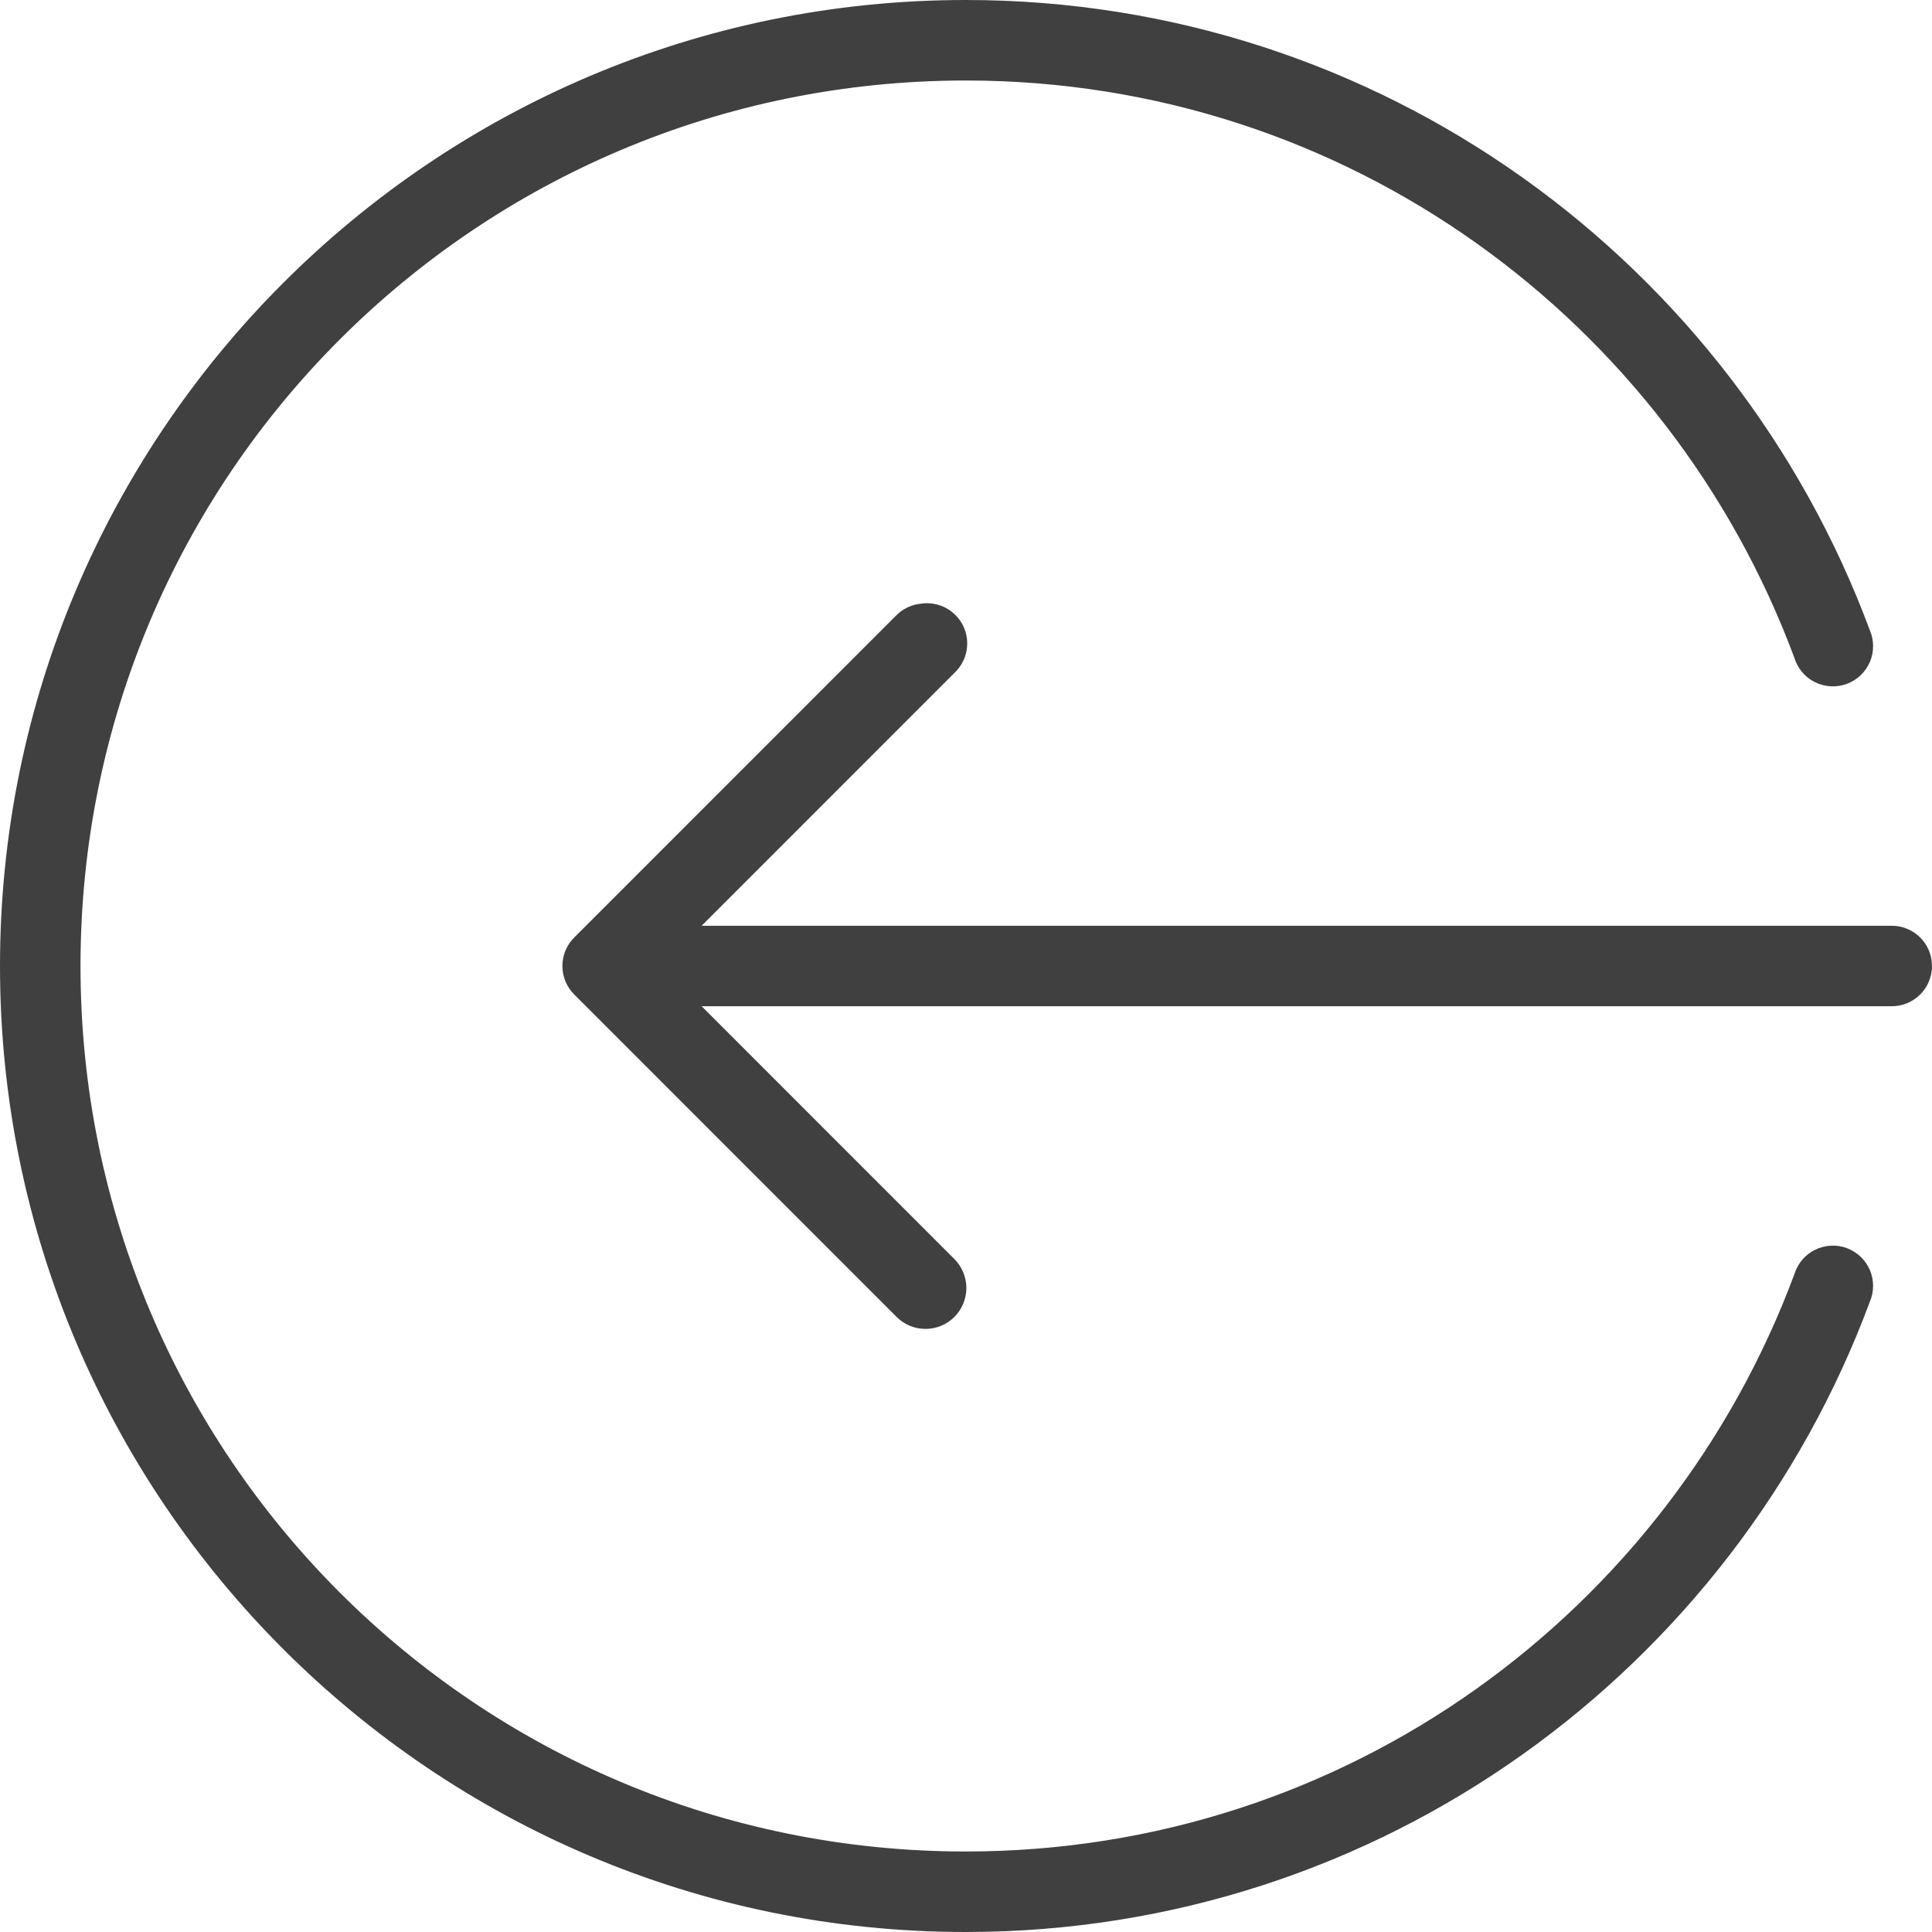 <svg width="30" height="30" viewBox="0 0 30 30" fill="none" xmlns="http://www.w3.org/2000/svg">
<path d="M14.996 0C6.721 0 0 6.723 0 15C0 23.277 6.721 30 14.996 30C21.435 30 26.914 25.924 29.034 20.215C29.068 20.137 29.085 20.053 29.085 19.968C29.086 19.883 29.068 19.798 29.035 19.72C29.001 19.642 28.952 19.572 28.89 19.513C28.828 19.455 28.756 19.41 28.676 19.38C28.596 19.351 28.511 19.338 28.426 19.343C28.341 19.348 28.258 19.37 28.182 19.408C28.106 19.445 28.038 19.498 27.984 19.564C27.929 19.628 27.888 19.704 27.863 19.785C25.919 25.017 20.909 28.75 14.996 28.75C7.396 28.75 1.25 22.602 1.25 15C1.25 7.398 7.396 1.25 14.996 1.25C20.909 1.25 25.919 4.983 27.863 10.215C27.888 10.296 27.929 10.372 27.984 10.437C28.038 10.502 28.106 10.555 28.182 10.592C28.258 10.63 28.341 10.652 28.426 10.657C28.511 10.662 28.596 10.649 28.676 10.62C28.756 10.59 28.828 10.545 28.89 10.487C28.952 10.428 29.001 10.358 29.035 10.28C29.068 10.202 29.086 10.117 29.085 10.032C29.085 9.947 29.068 9.863 29.034 9.785C26.914 4.076 21.435 0 14.996 0ZM14.293 9.375C14.153 9.39 14.022 9.452 13.922 9.551L8.923 14.551C8.863 14.609 8.815 14.679 8.782 14.756C8.75 14.833 8.733 14.916 8.733 15C8.733 15.084 8.75 15.167 8.782 15.244C8.815 15.321 8.863 15.391 8.923 15.449L13.922 20.449C13.981 20.508 14.051 20.555 14.128 20.587C14.205 20.619 14.287 20.635 14.371 20.635C14.454 20.635 14.537 20.619 14.614 20.587C14.691 20.555 14.761 20.508 14.82 20.449C14.879 20.39 14.926 20.32 14.957 20.243C14.989 20.166 15.006 20.083 15.006 20C15.006 19.917 14.989 19.834 14.957 19.757C14.926 19.68 14.879 19.61 14.82 19.551L10.895 15.625H29.366C29.449 15.626 29.531 15.611 29.608 15.58C29.685 15.549 29.755 15.503 29.814 15.445C29.873 15.387 29.92 15.318 29.952 15.241C29.983 15.165 30 15.083 30 15C30 14.917 29.983 14.835 29.952 14.759C29.92 14.682 29.873 14.613 29.814 14.555C29.755 14.497 29.685 14.451 29.608 14.42C29.531 14.389 29.449 14.374 29.366 14.375H10.895L14.82 10.449C14.918 10.358 14.984 10.237 15.008 10.105C15.033 9.973 15.014 9.837 14.955 9.716C14.896 9.596 14.799 9.498 14.68 9.436C14.561 9.375 14.425 9.353 14.293 9.375Z" fill="#404040"/>
</svg>
